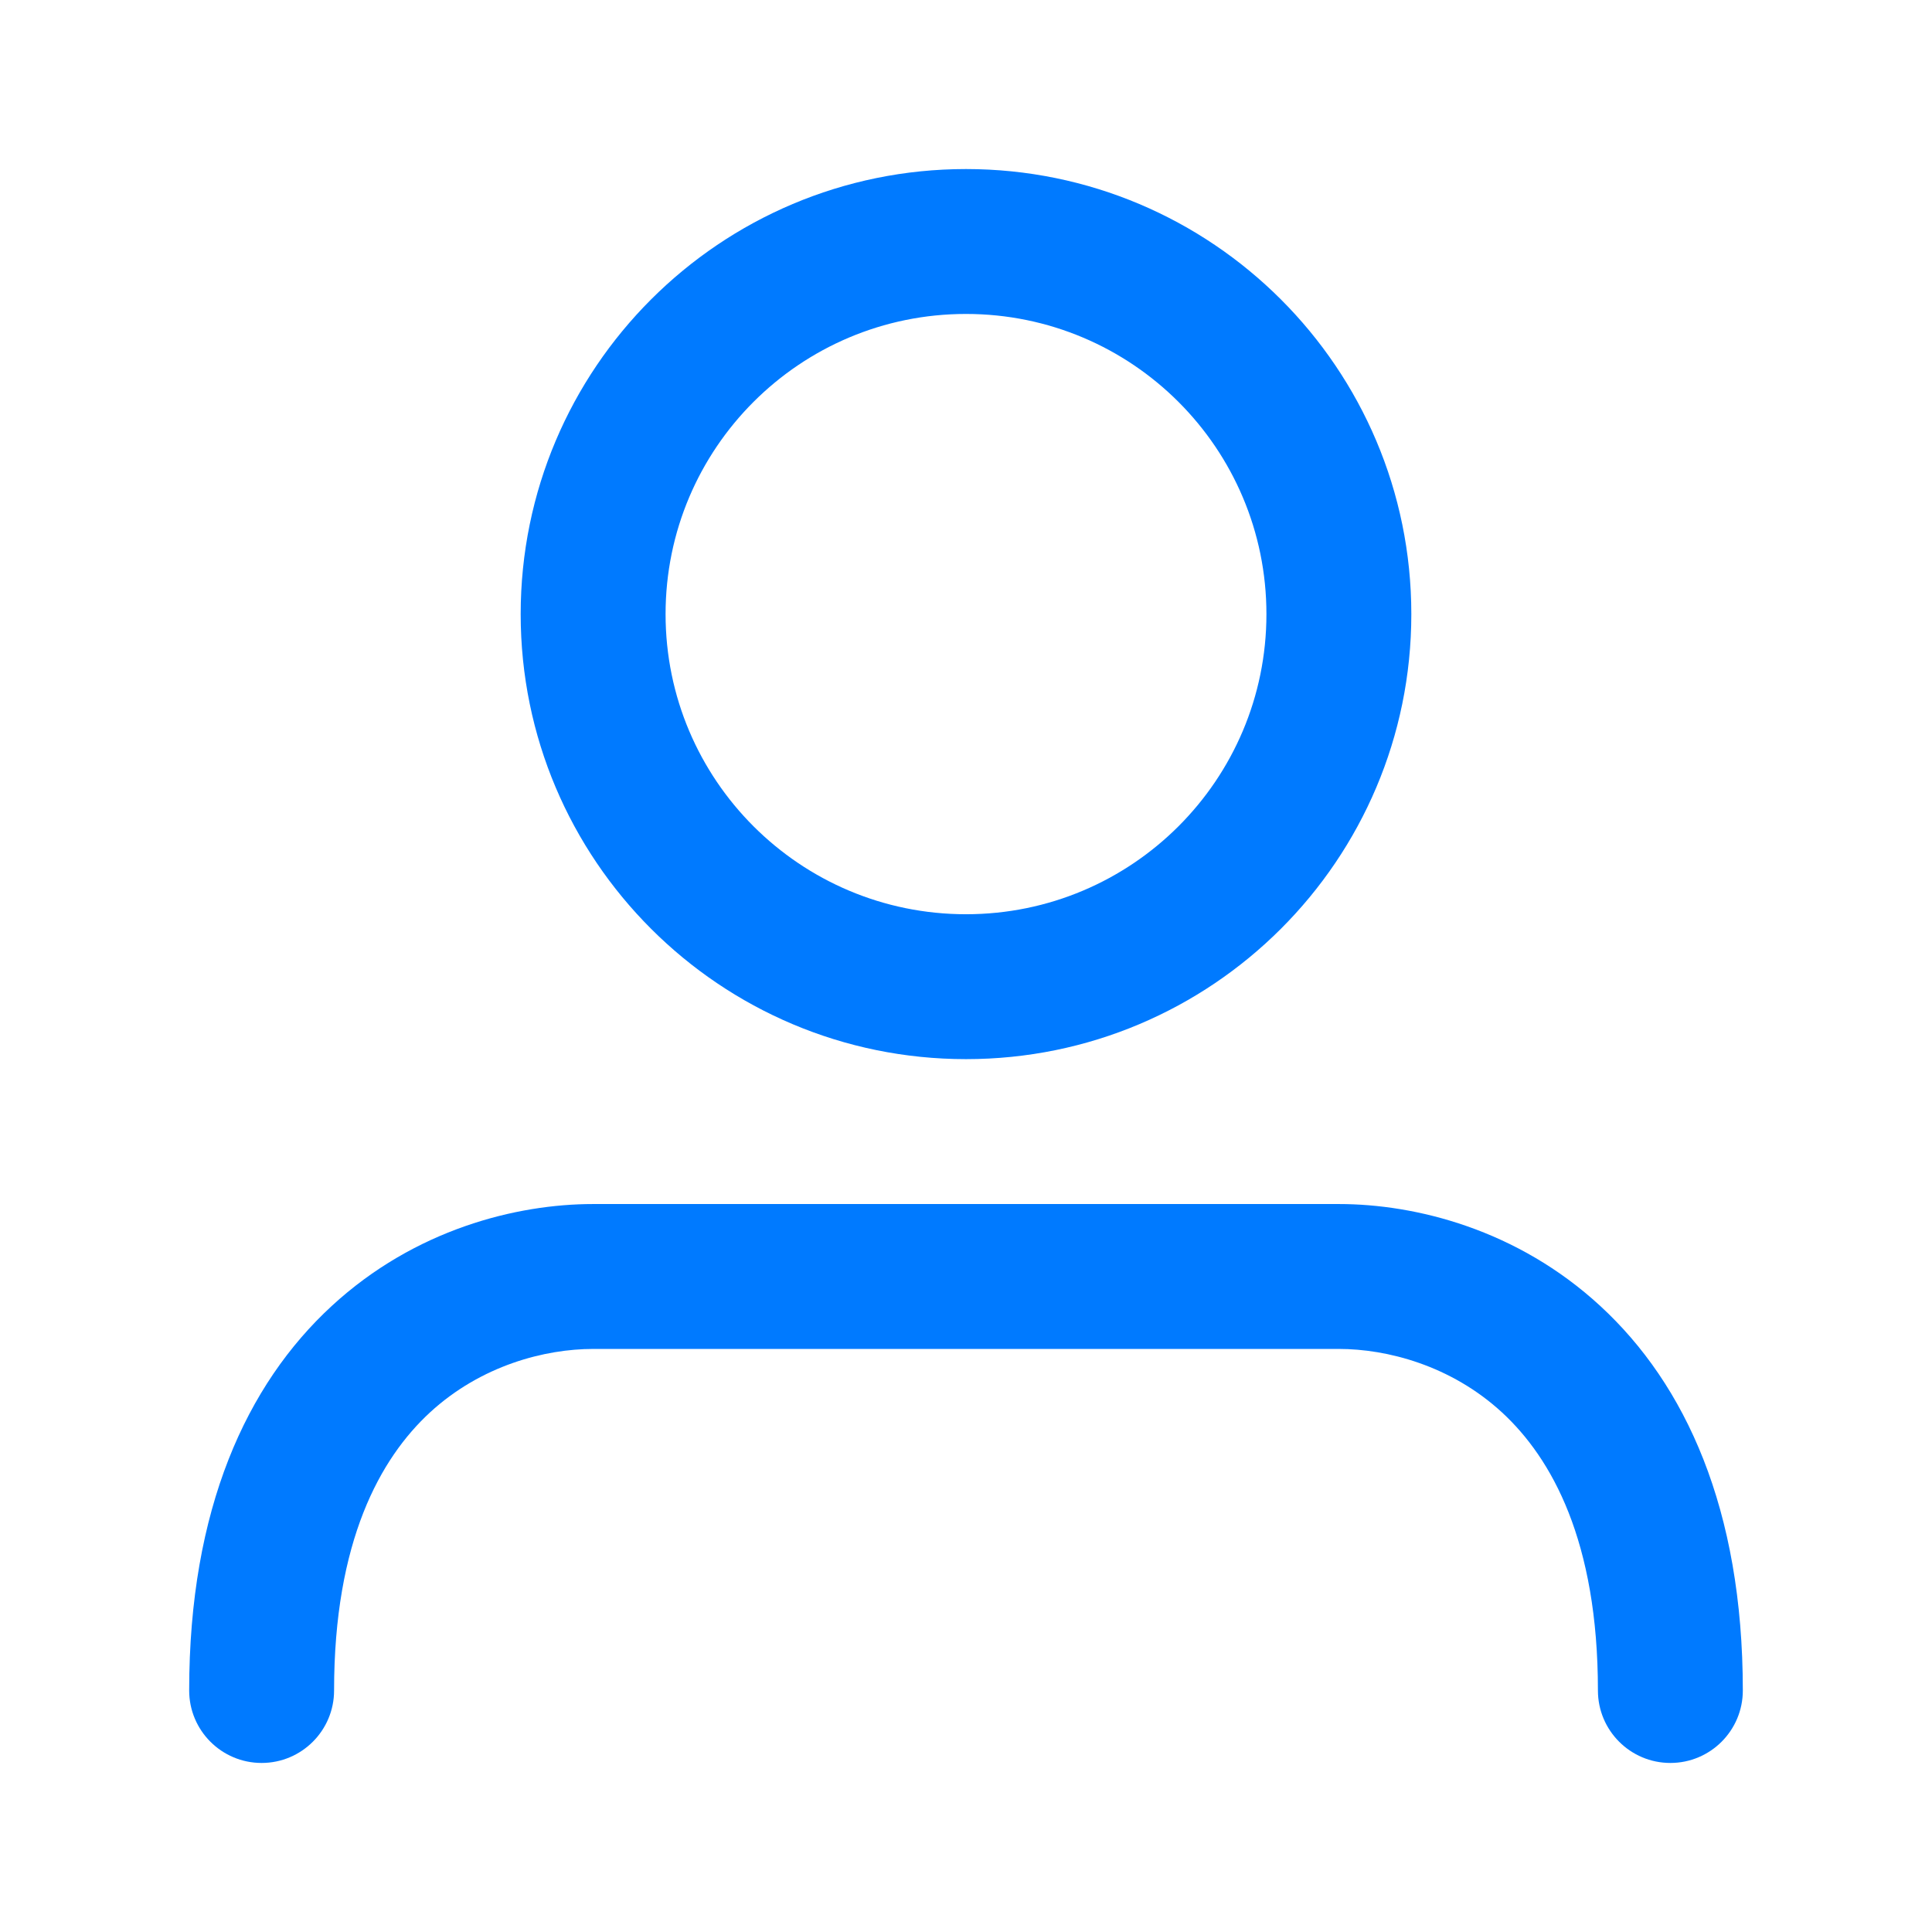 <svg width="24" height="24" viewBox="0 0 24 24" fill="none" xmlns="http://www.w3.org/2000/svg">
<path fill-rule="evenodd" clip-rule="evenodd" d="M12 3.9C9.938 3.9 8.268 5.57 8.268 7.629C8.268 9.687 9.938 11.357 12 11.357C14.062 11.357 15.732 9.687 15.732 7.629C15.732 5.57 14.062 3.9 12 3.9ZM6.468 7.629C6.468 4.575 8.945 2.1 12 2.1C15.055 2.1 17.532 4.575 17.532 7.629C17.532 10.683 15.055 13.157 12 13.157C8.945 13.157 6.468 10.683 6.468 7.629ZM4.12 16.224C5.154 15.27 6.417 14.957 7.368 14.957H16.632C17.583 14.957 18.846 15.27 19.88 16.224C20.937 17.198 21.65 18.744 21.65 21C21.65 21.497 21.247 21.9 20.75 21.9C20.253 21.9 19.85 21.497 19.85 21C19.85 19.142 19.276 18.116 18.66 17.547C18.022 16.959 17.226 16.757 16.632 16.757H7.368C6.774 16.757 5.978 16.959 5.34 17.547C4.724 18.116 4.15 19.142 4.15 21C4.15 21.497 3.747 21.9 3.25 21.9C2.753 21.9 2.35 21.497 2.35 21C2.35 18.744 3.063 17.198 4.12 16.224Z" fill="#007AFF"/>
</svg>
